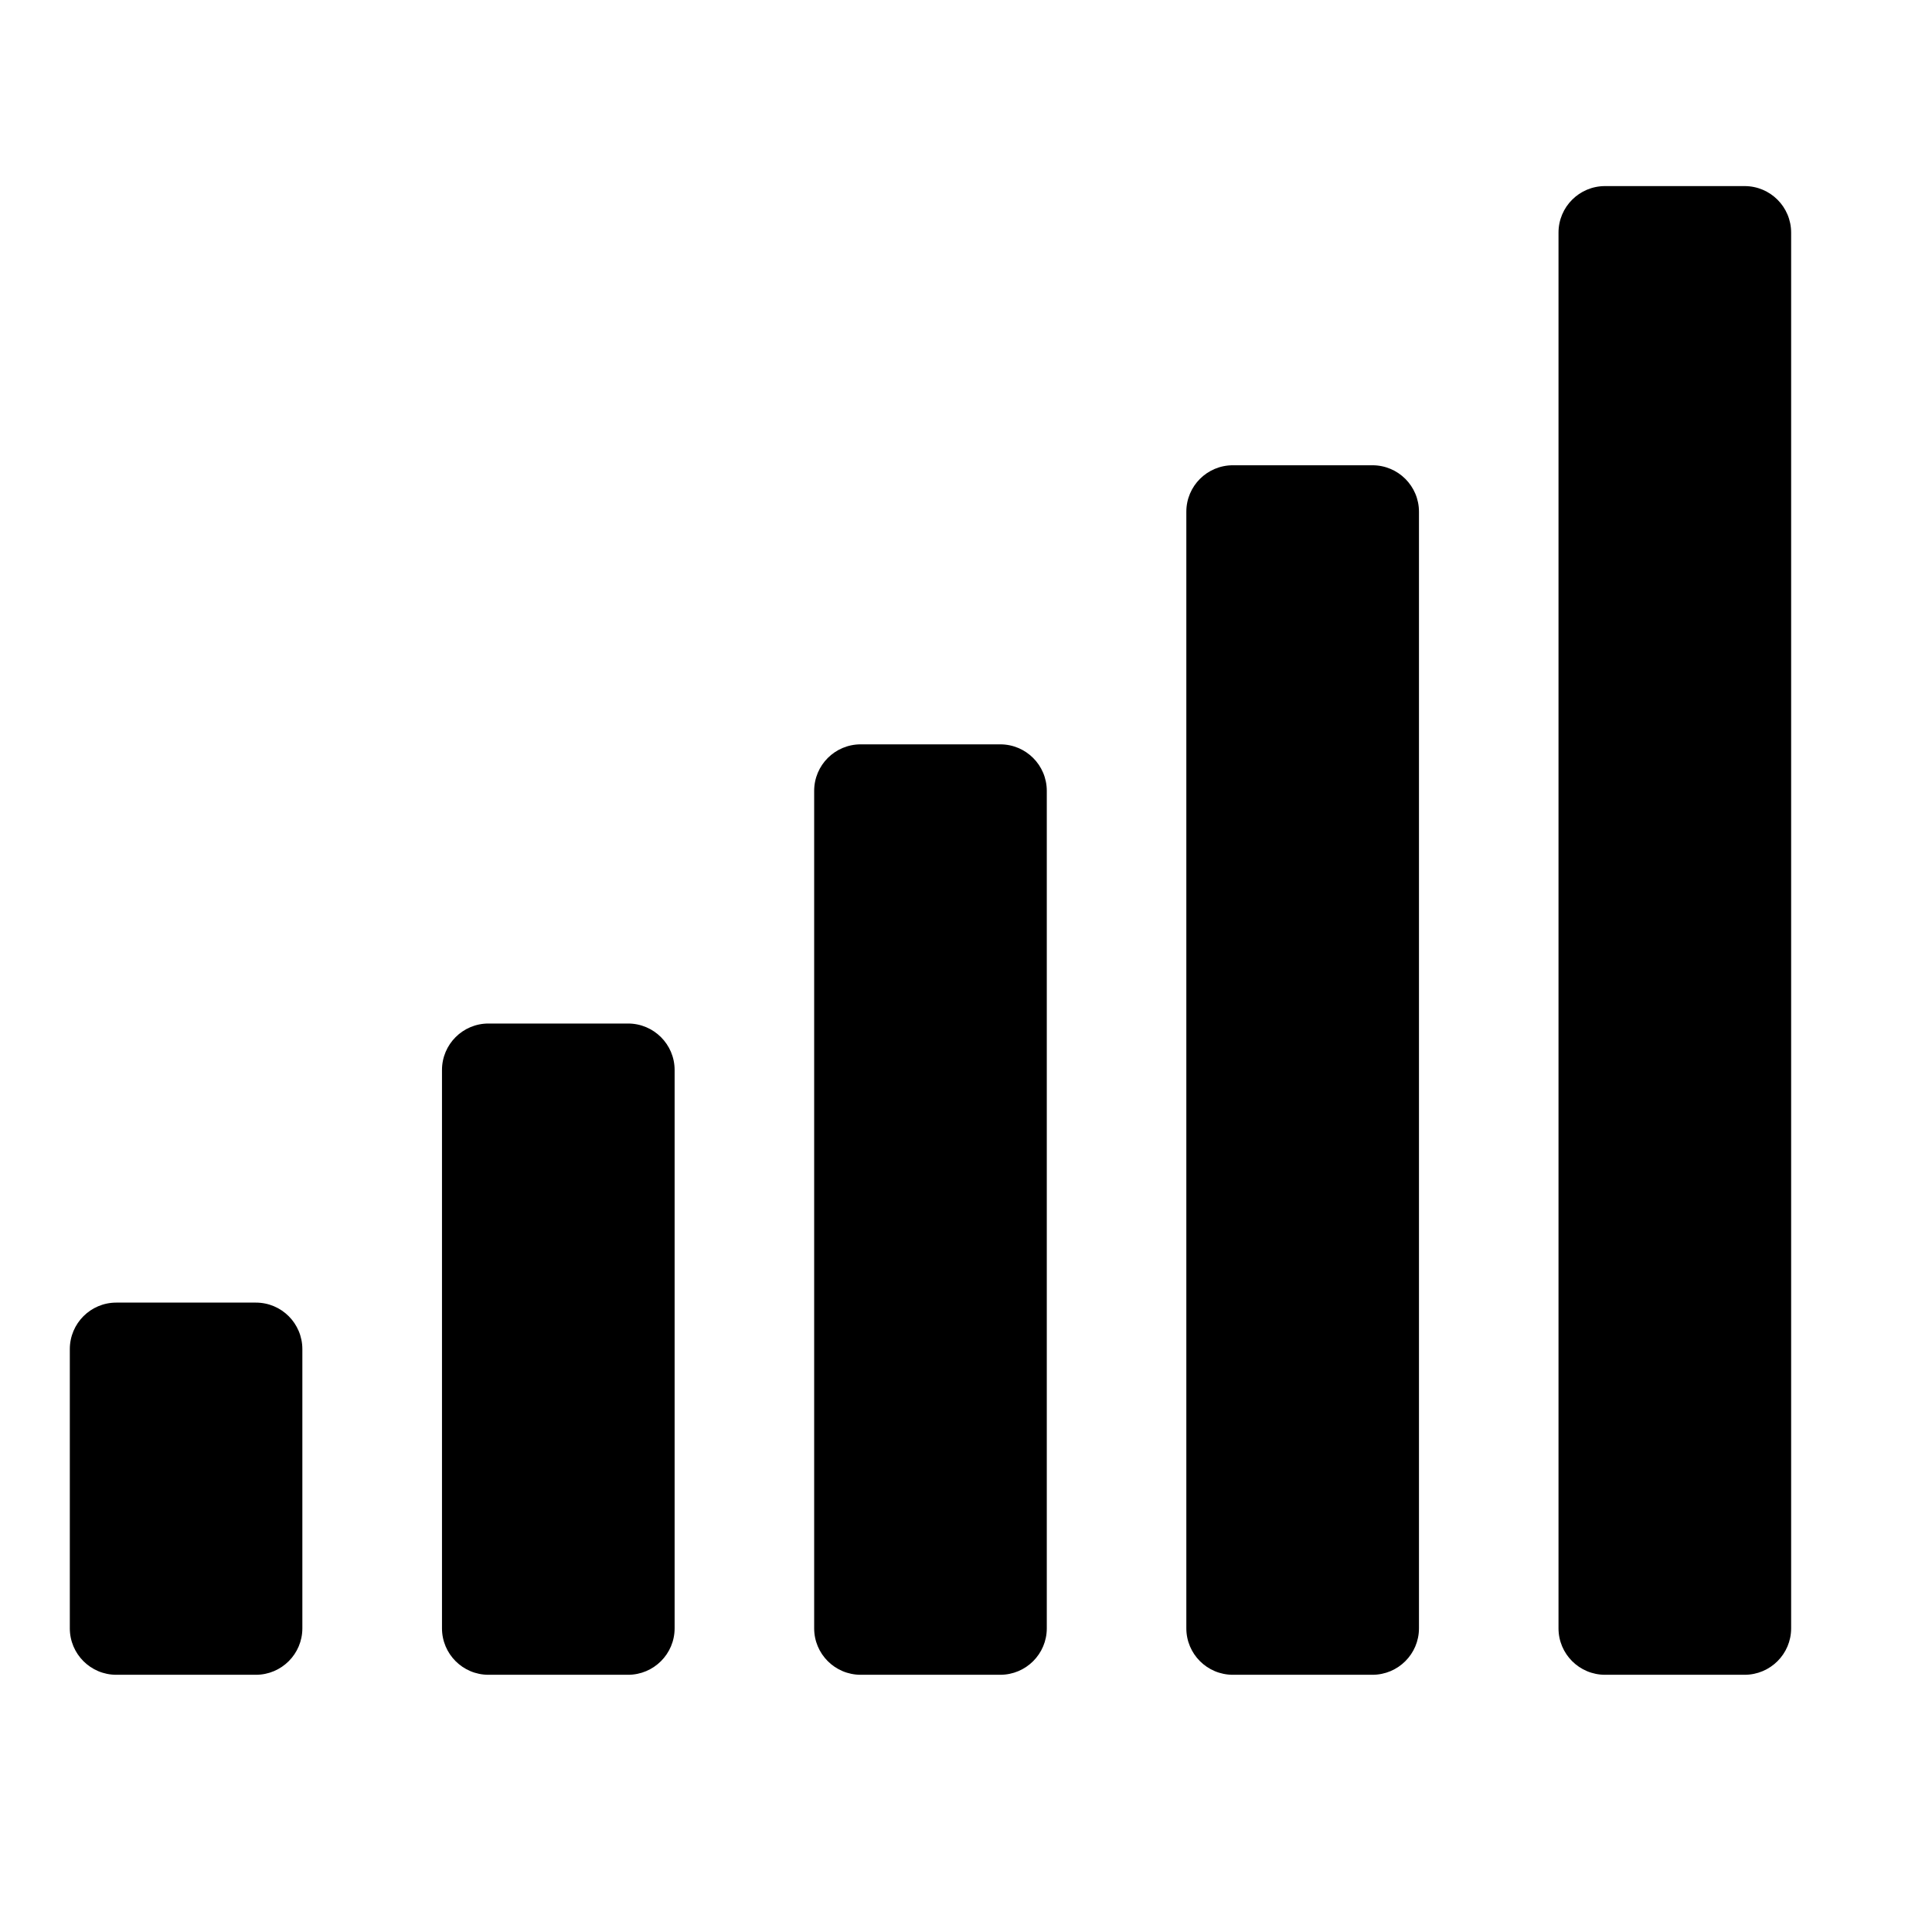 <svg width="22" height="22" viewBox="0 0 22 22" fill="none" xmlns="http://www.w3.org/2000/svg">
<path d="M7.152 11.655H5.562C5.27 11.655 5.033 11.892 5.033 12.184V18.542C5.033 18.834 5.27 19.071 5.562 19.071H7.152C7.444 19.071 7.682 18.834 7.682 18.542V12.184C7.682 11.892 7.444 11.655 7.152 11.655ZM2.914 14.833H1.324C1.032 14.833 0.795 15.07 0.795 15.363V18.542C0.795 18.834 1.032 19.071 1.324 19.071H2.914C3.206 19.071 3.443 18.834 3.443 18.542V15.363C3.443 15.07 3.206 14.833 2.914 14.833ZM11.39 8.476H9.801C9.508 8.476 9.271 8.713 9.271 9.006V18.542C9.271 18.834 9.508 19.071 9.801 19.071H11.39C11.683 19.071 11.92 18.834 11.92 18.542V9.006C11.92 8.713 11.683 8.476 11.39 8.476ZM15.628 5.298H14.039C13.746 5.298 13.509 5.535 13.509 5.827V18.542C13.509 18.834 13.746 19.071 14.039 19.071H15.628C15.921 19.071 16.158 18.834 16.158 18.542V5.827C16.158 5.535 15.921 5.298 15.628 5.298ZM19.866 2.119H18.277C17.984 2.119 17.747 2.356 17.747 2.649V18.542C17.747 18.834 17.984 19.071 18.277 19.071H19.866C20.159 19.071 20.396 18.834 20.396 18.542V2.649C20.396 2.356 20.159 2.119 19.866 2.119Z" fill="black"/>
</svg>
